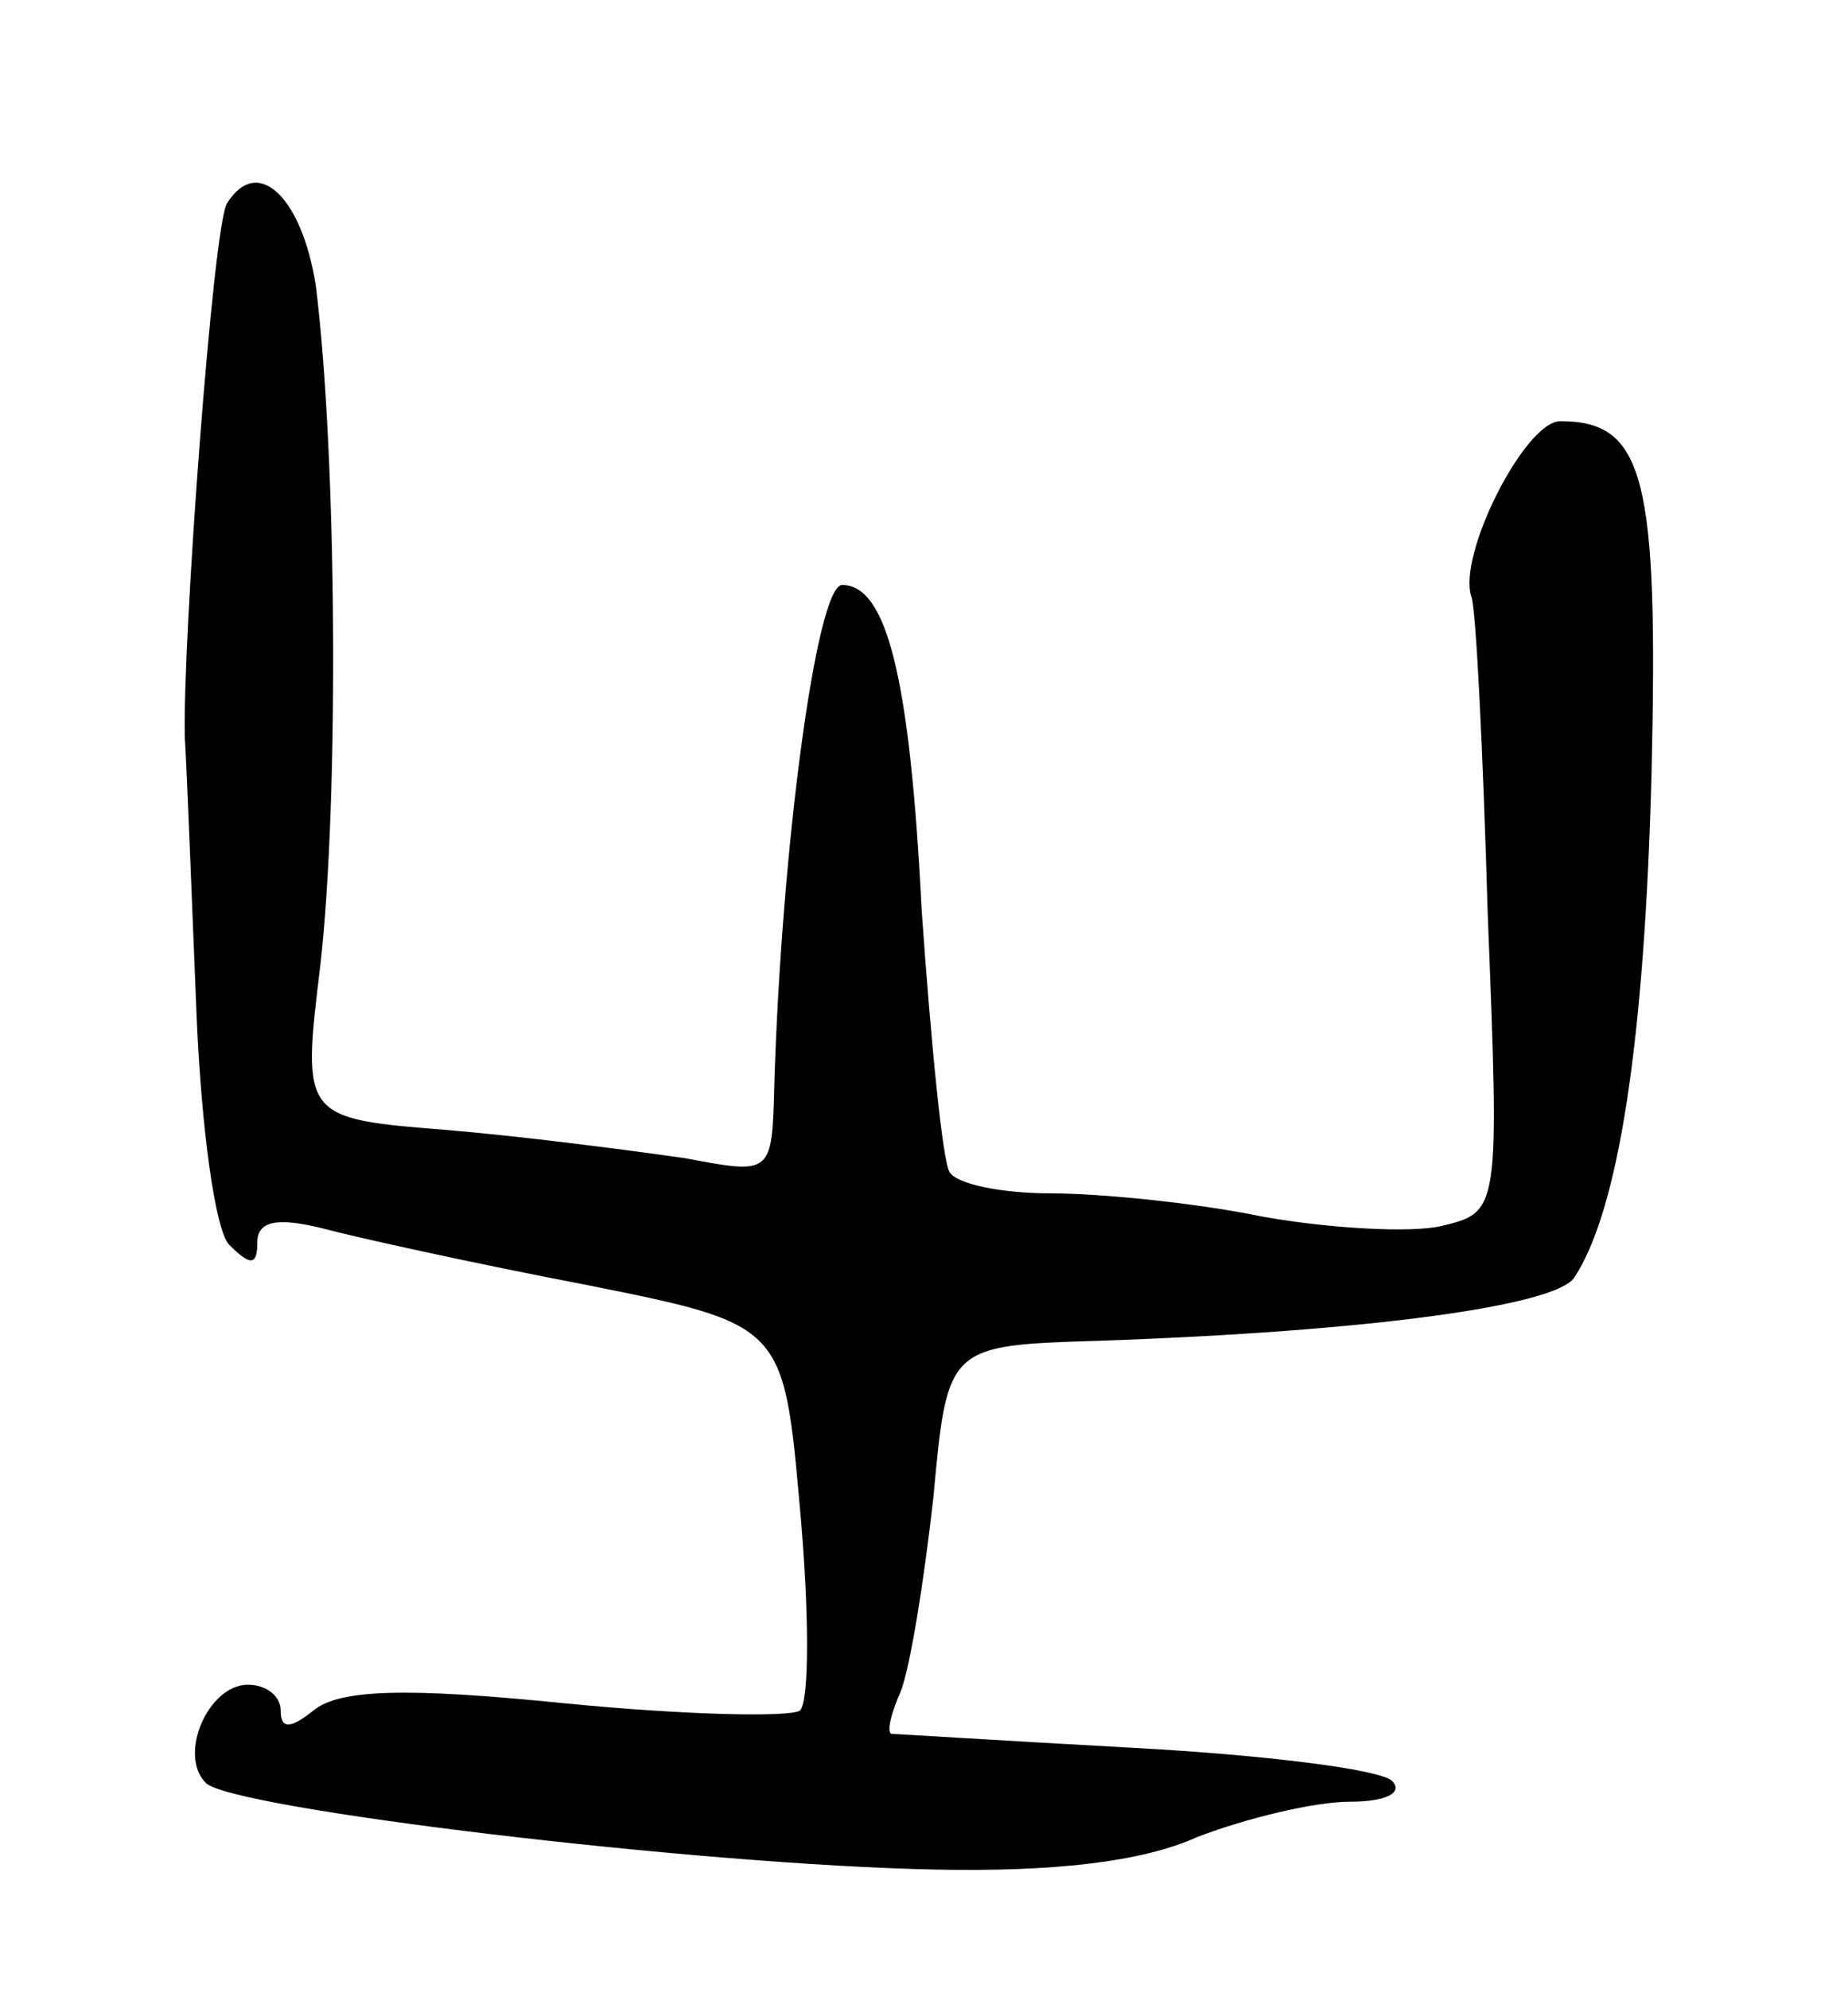 <svg version="1.0" xmlns="http://www.w3.org/2000/svg"
 width="79pt" height="85pt" viewBox="0 0 79 85"
 preserveAspectRatio="xMidYMid meet">
<g transform="translate(0,85) scale(0.1,-0.1)"
fill="#000000" stroke="none">
<path d="M97 763 c-6 -10 -19 -187 -18 -228 1 -16 3 -70 5 -118 2 -49 8 -93
14 -99 9 -9 12 -9 12 1 0 9 8 11 28 6 15 -4 65 -15 112 -24 85 -17 85 -17 92
-96 4 -44 4 -82 0 -86 -4 -3 -49 -2 -100 3 -69 7 -97 6 -108 -3 -10 -8 -14 -8
-14 0 0 6 -6 11 -14 11 -17 0 -30 -30 -18 -42 11 -11 210 -35 312 -37 49 -1
88 3 112 14 21 8 50 15 65 15 16 0 23 4 18 9 -6 5 -55 11 -110 14 -55 3 -102
6 -104 6 -2 1 0 9 4 18 4 10 10 47 14 83 6 65 6 65 71 67 116 4 195 15 203 27
19 29 30 101 33 215 3 127 -3 151 -39 151 -15 0 -44 -57 -38 -75 2 -5 5 -67 7
-136 5 -127 5 -127 -20 -133 -13 -3 -48 -1 -76 4 -29 6 -70 10 -91 10 -21 0
-40 4 -43 9 -3 4 -8 55 -12 112 -5 100 -15 139 -34 139 -11 0 -26 -113 -29
-214 -1 -38 -1 -38 -38 -31 -21 3 -66 9 -101 12 -63 5 -63 5 -55 71 8 71 7
218 -2 290 -6 38 -25 56 -38 35z"/>
</g>
</svg>
